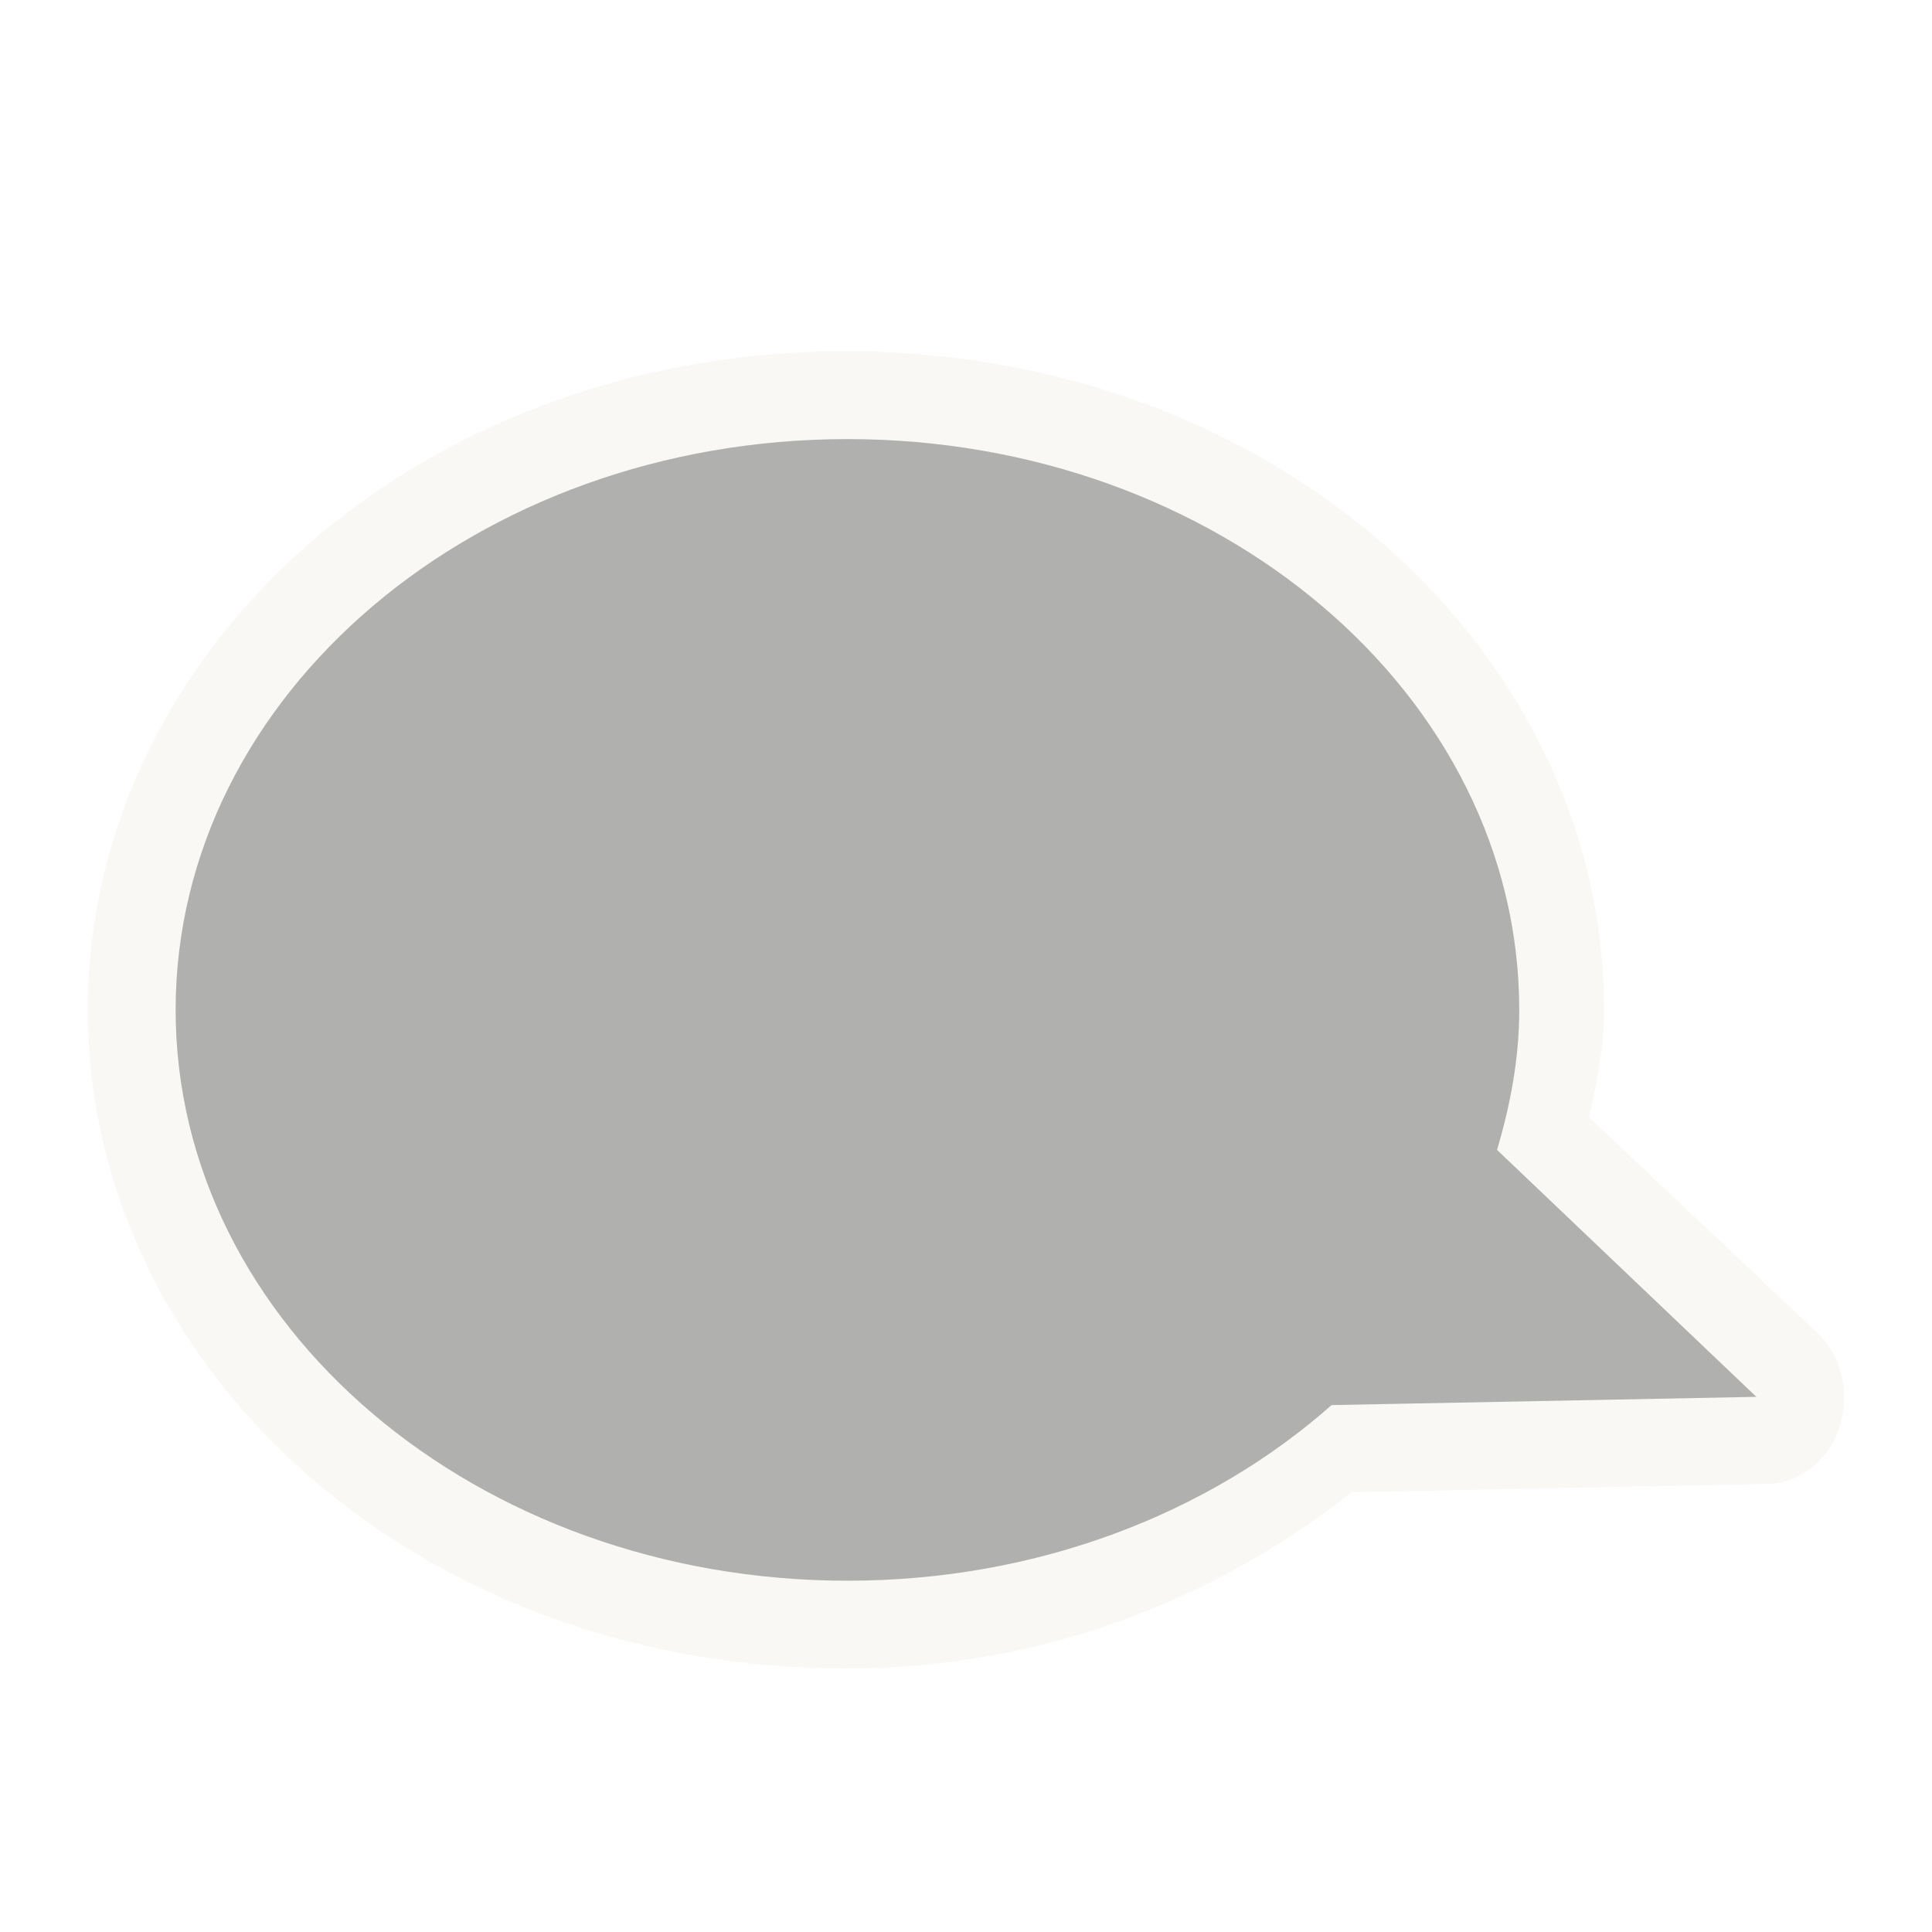 <?xml version="1.0" encoding="UTF-8" standalone="no"?>
<!-- Created with Inkscape (http://www.inkscape.org/) -->
<svg
   xmlns:svg="http://www.w3.org/2000/svg"
   xmlns="http://www.w3.org/2000/svg"
   version="1.0"
   width="22"
   height="22"
   id="svg2816"
   style="display:inline">
  <defs
     id="defs2818" />
  <g
     transform="translate(-1,0)"
     id="g3174"
     style="opacity:0.4">
    <path
       d="M 10.634,4 C 12.957,4 15.069,4.775 16.646,6.103 C 18.222,7.43 19.267,9.351 19.267,11.5 C 19.267,11.938 19.179,12.327 19.096,12.724 L 21.689,15.172 C 21.967,15.434 22.071,15.856 21.951,16.237 C 21.832,16.618 21.513,16.88 21.148,16.897 L 16.389,16.992 C 14.837,18.22 12.86,19 10.634,19 C 8.31,19 6.198,18.225 4.621,16.897 C 3.045,15.57 2,13.649 2,11.5 C 2,9.351 3.045,7.43 4.621,6.103 C 6.198,4.775 8.31,4 10.634,4 z"
       id="path3189"
       style="opacity:0.6;fill:#eae3d0;fill-opacity:1;fill-rule:evenodd;stroke:none;stroke-width:1.7;stroke-linecap:round;stroke-linejoin:miter;marker:none;marker-start:none;marker-mid:none;marker-end:none;stroke-miterlimit:4;stroke-dasharray:none;stroke-dashoffset:0;stroke-opacity:1;visibility:visible;display:inline;overflow:visible;enable-background:accumulate" />
    <path
       d="M 10.65,5 C 14.873,5 18.3,7.912 18.3,11.5 C 18.3,12.05 18.199,12.583 18.047,13.094 L 21,15.906 L 16.163,16 C 14.77,17.232 12.818,18 10.65,18 C 6.427,18 3,15.088 3,11.5 C 3,7.912 6.427,5 10.65,5 z"
       id="path2396"
       style="fill:#3a3935;fill-opacity:1;fill-rule:evenodd;stroke:none;stroke-width:1;stroke-linecap:butt;stroke-linejoin:miter;marker:none;marker-start:none;marker-mid:none;marker-end:none;stroke-miterlimit:4;stroke-dasharray:none;stroke-dashoffset:0;stroke-opacity:1;visibility:visible;display:inline;overflow:visible;enable-background:accumulate" />
  </g>
</svg>
